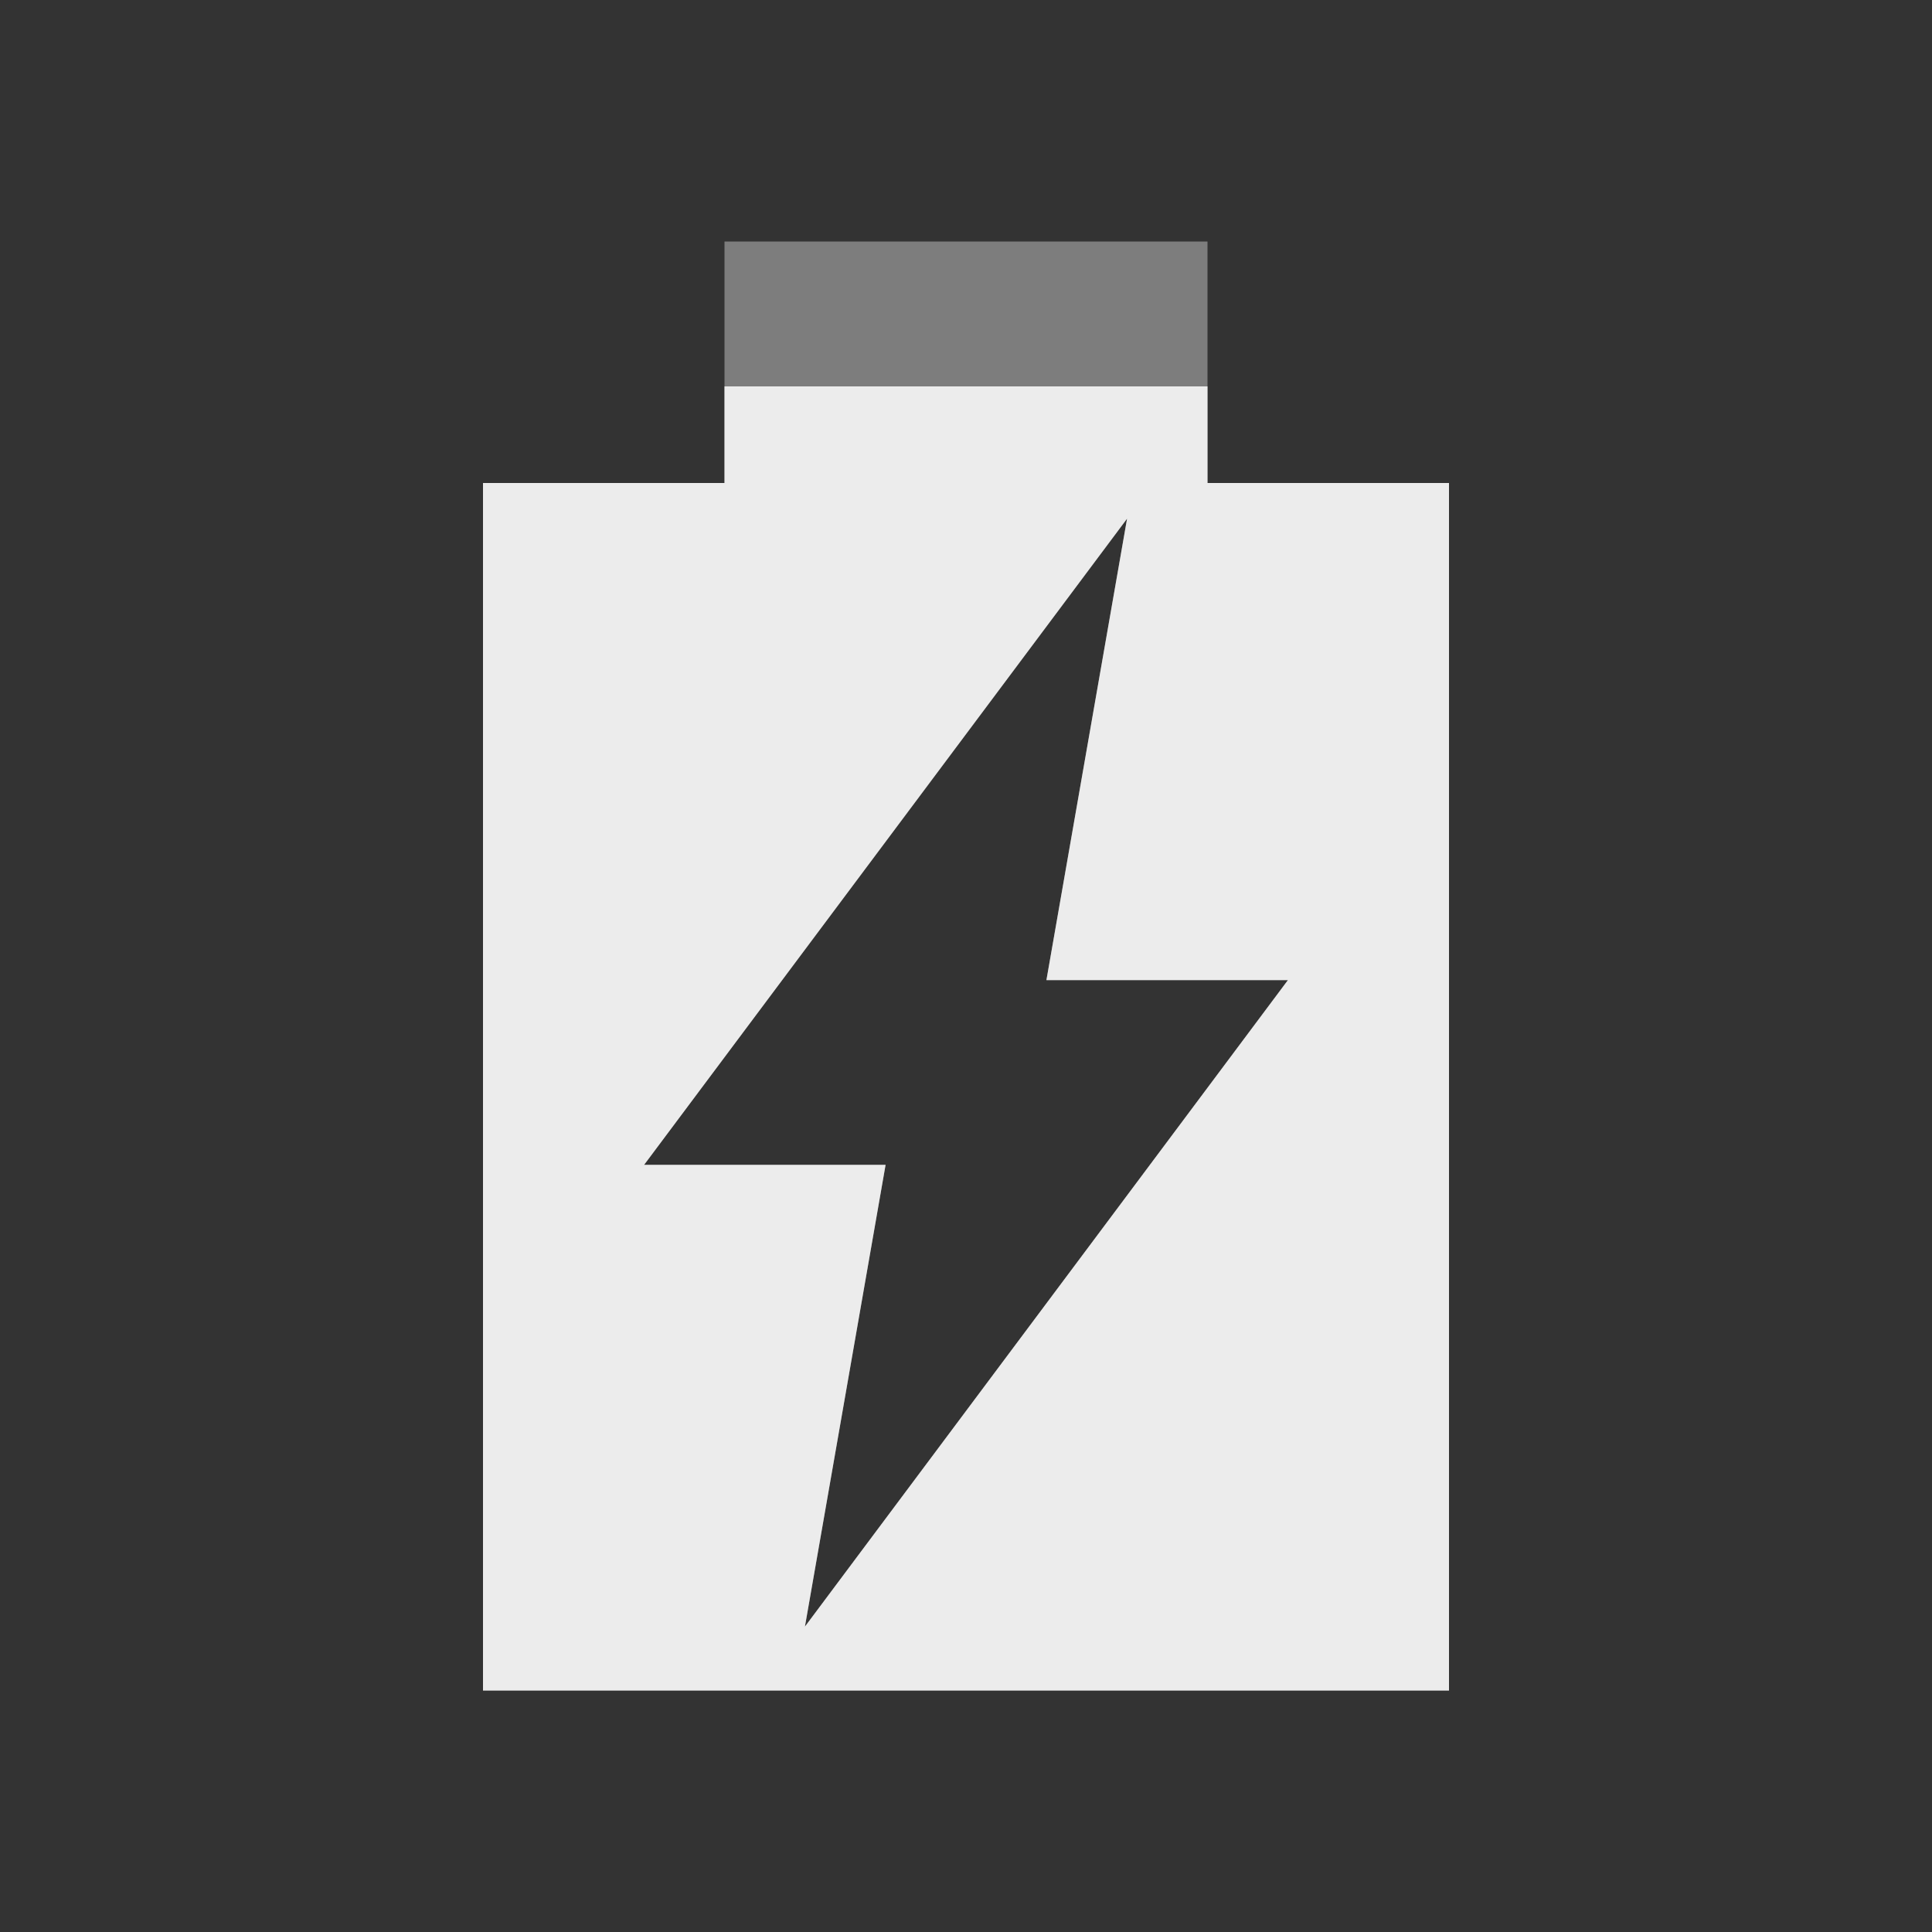<?xml version="1.0" encoding="UTF-8" standalone="no"?>
<svg
   xmlns:dc="http://purl.org/dc/elements/1.1/"
   xmlns:cc="http://creativecommons.org/ns#"
   xmlns:rdf="http://www.w3.org/1999/02/22-rdf-syntax-ns#"
   xmlns:svg="http://www.w3.org/2000/svg"
   xmlns="http://www.w3.org/2000/svg"
   xmlns:sodipodi="http://sodipodi.sourceforge.net/DTD/sodipodi-0.dtd"
   xmlns:inkscape="http://www.inkscape.org/namespaces/inkscape"
   width="16"
   viewBox="0 0 16 16"
   height="16"
   id="svg2"
   version="1.1"
   inkscape:version="0.91 r"
   sodipodi:docname="battery-090-charging.svg">
  <rect x="0" y="0" width="16" height="16" fill="#333333" stroke="none"/>
  <defs
     id="defs12" />
  <sodipodi:namedview
     pagecolor="#ffffff"
     bordercolor="#666666"
     borderopacity="1"
     objecttolerance="10"
     gridtolerance="10"
     guidetolerance="10"
     inkscape:pageopacity="0"
     inkscape:pageshadow="2"
     inkscape:window-width="1366"
     inkscape:window-height="747"
     id="namedview10"
     showgrid="true"
     inkscape:zoom="30.341309"
     inkscape:cx="3.1066527"
     inkscape:cy="12.999881"
     inkscape:window-x="0"
     inkscape:window-y="21"
     inkscape:window-maximized="1"
     inkscape:current-layer="svg2">
    <inkscape:grid
       type="xygrid"
       id="grid2991"
       empspacing="5"
       visible="true"
       enabled="true"
       snapvisiblegridlinesonly="true" />
  </sodipodi:namedview>
  <path
     style="opacity:0.4;fill:#ececec;fill-opacity:1"
     d="M 6 2 L 6 4 L 4 4 L 4 14 L 12 14 L 12 4 L 10 4 L 10 2 L 6 2 z M 9.334 4.295 L 8.666 8.117 L 10.666 8.117 L 6.666 13.471 L 7.334 9.646 L 5.334 9.646 L 9.334 4.295 z "
     id="path6" />
  <path
     inkscape:connector-curvature="0"
     style="opacity:1;fill:#ececec;fill-opacity:1"
     d="M 6,3.2 6,4 4,4 4,14 12,14 12,4 10,4 10,3.2 Z m 3.334,1.095 -0.668,3.822 2,0 -4,5.354 0.668,-3.824 -2,0 z"
     id="path6-6"
     sodipodi:nodetypes="cccccccccccccccc" />
</svg>
